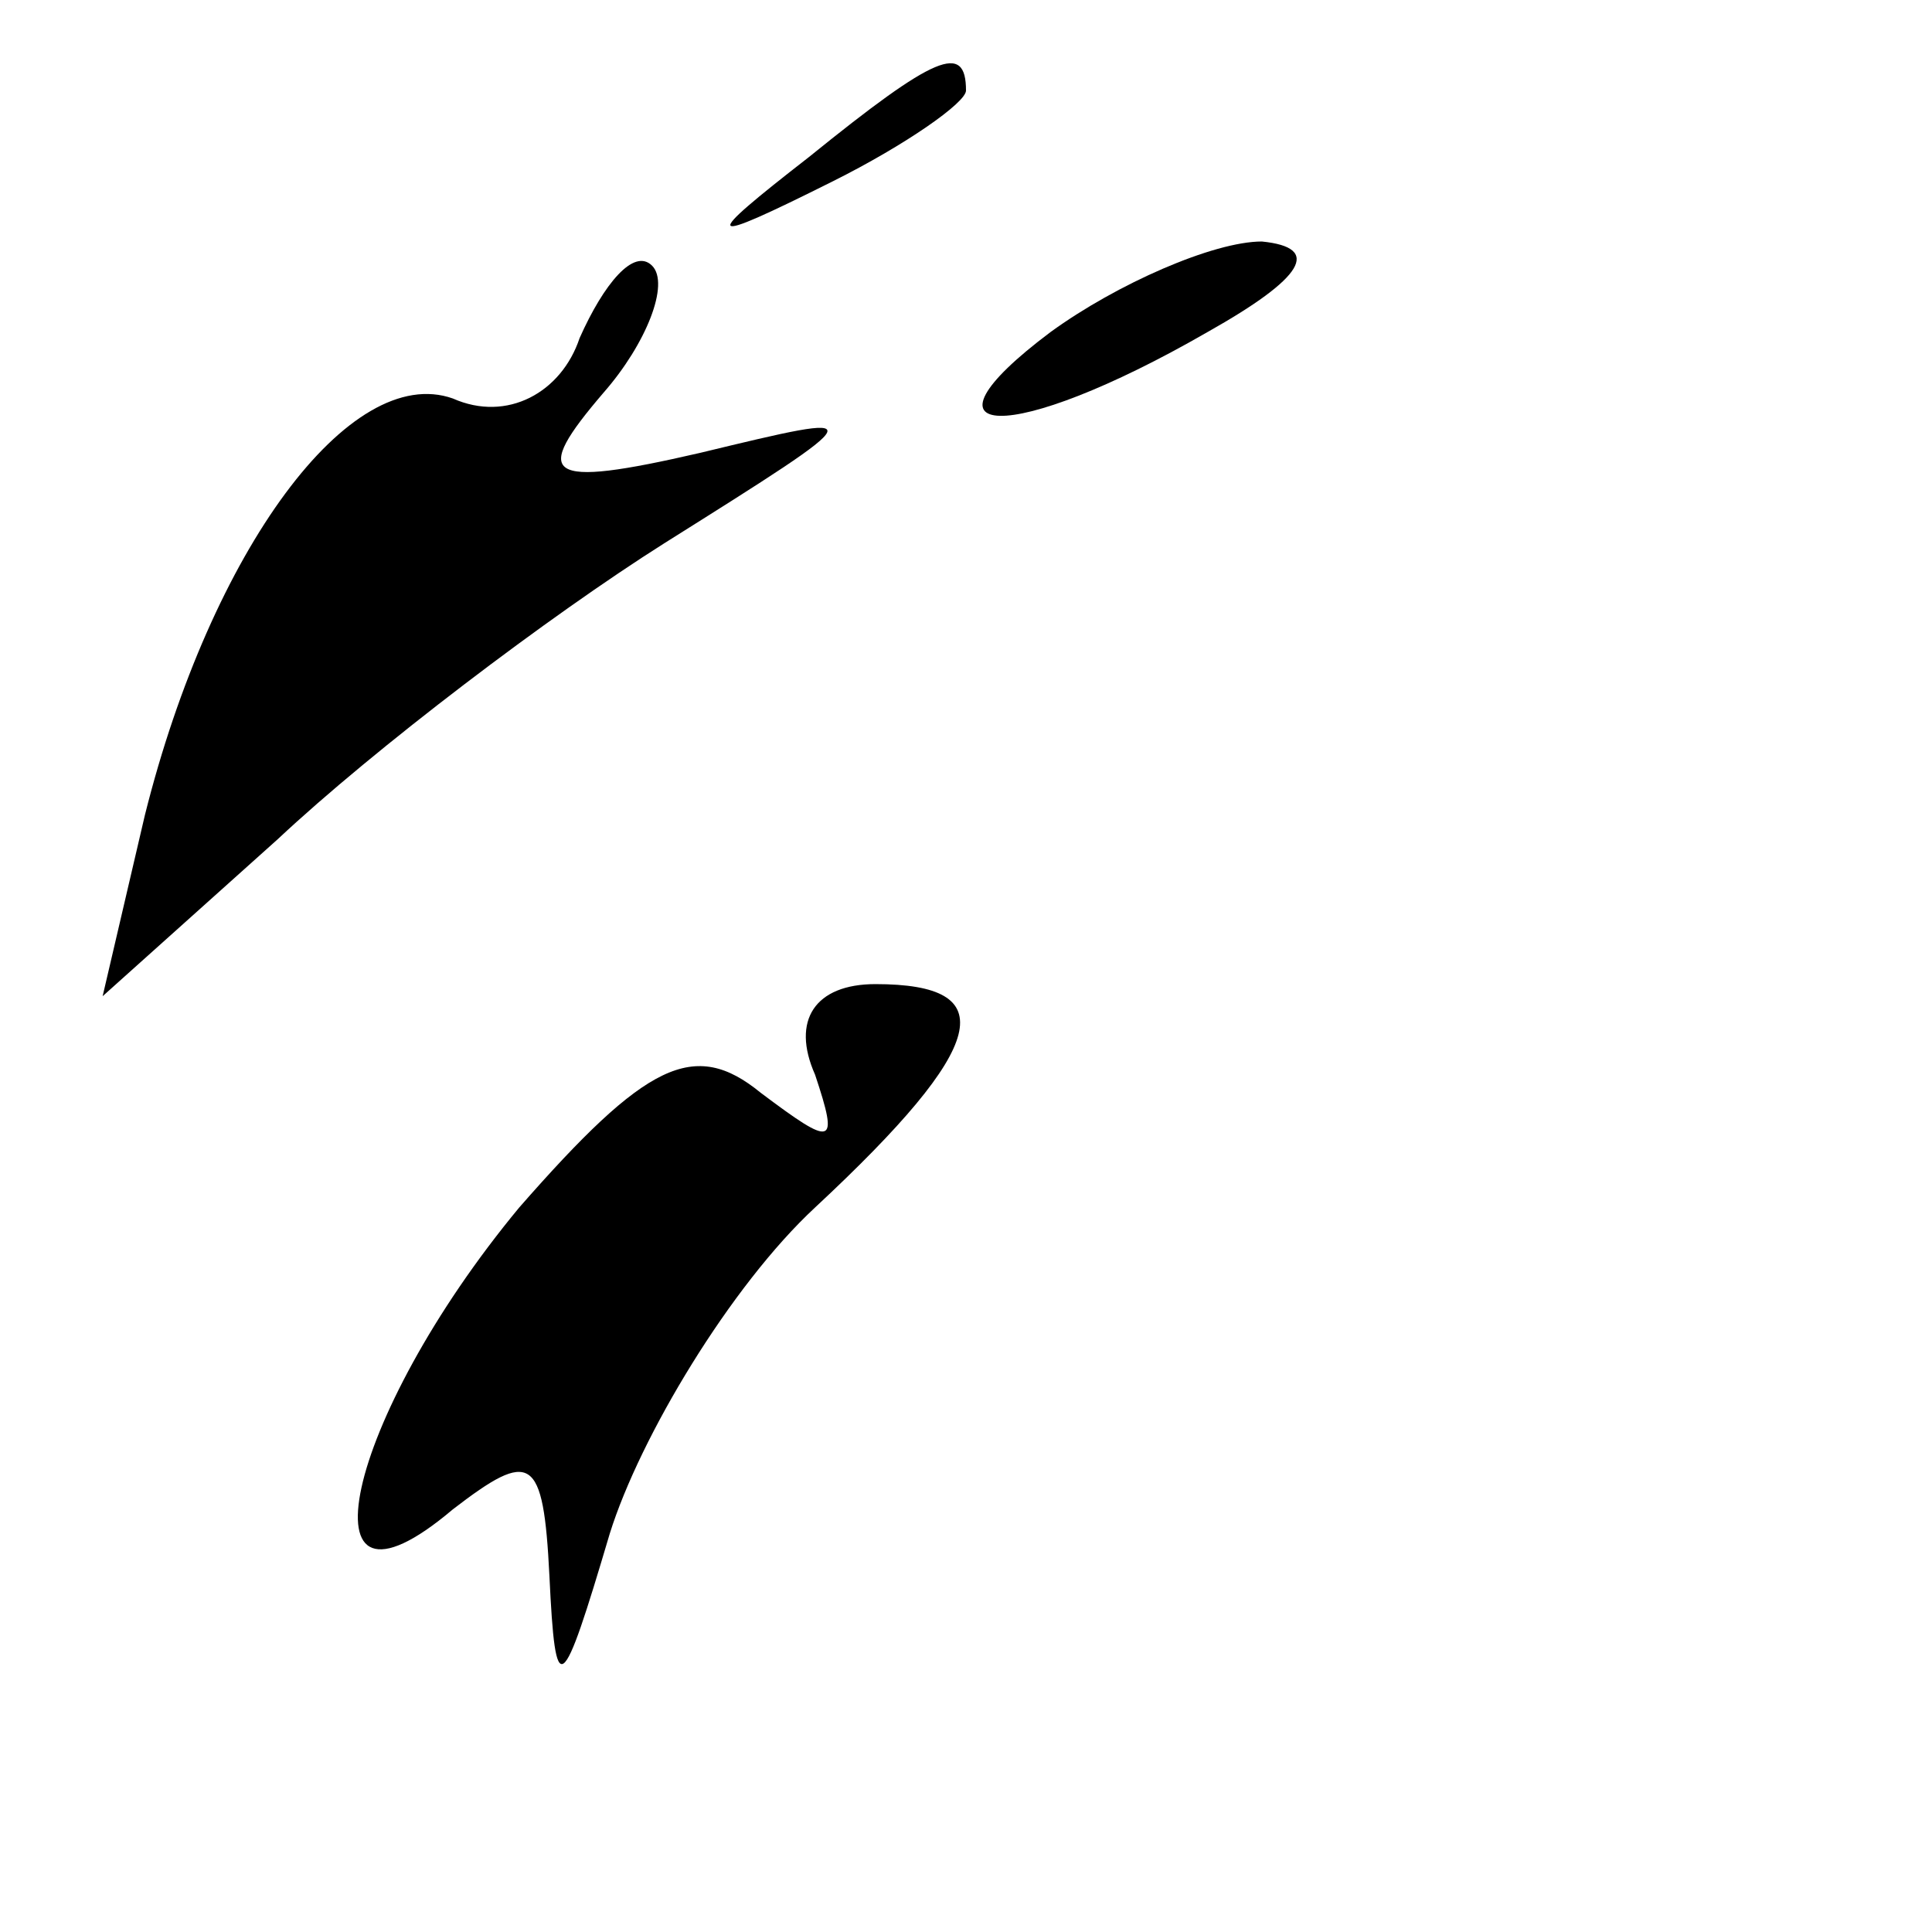 <?xml version="1.0" standalone="no"?>
<!DOCTYPE svg PUBLIC "-//W3C//DTD SVG 20010904//EN"
 "http://www.w3.org/TR/2001/REC-SVG-20010904/DTD/svg10.dtd">
<svg version="1.0" xmlns="http://www.w3.org/2000/svg"
 width="32pt" height="32pt" viewBox="0 0 32 32"
 preserveAspectRatio="xMidYMid meet">
<g transform="translate(0,32) scale(0.1,-0.1)"
fill="#000000" stroke="none">
<path fill="#000000" stroke="none" d="M134 294 c-18 -14 -18 -15 4 -4 12 6
22 13 22 15 0 8 -5 6 -26 -11z"/>
<path fill="#000000" stroke="none" d="M96 264 c-3 -9 -12 -14 -21 -10 -17 6
-40 -25 -51 -69 l-7 -30 29 26 c16 15 45 37 64 49 35 22 35 22 6 15 -26 -6
-28 -4 -16 10 7 8 11 18 8 21 -3 3 -8 -3 -12 -12z"/>
<path fill="#000000" stroke="none" d="M174 265 c-24 -18 -7 -19 26 0 16 9 19
14 9 15 -8 0 -24 -7 -35 -15z"/>
<path fill="#000000" stroke="none" d="M135 142 c4 -12 3 -12 -9 -3 -11 9 -19
5 -40 -19 -29 -35 -37 -72 -11 -50 13 10 15 9 16 -11 1 -21 2 -20 10 7 5 16
20 41 34 54 29 27 31 37 10 37 -10 0 -14 -6 -10 -15z"/>
</g>
</svg>
